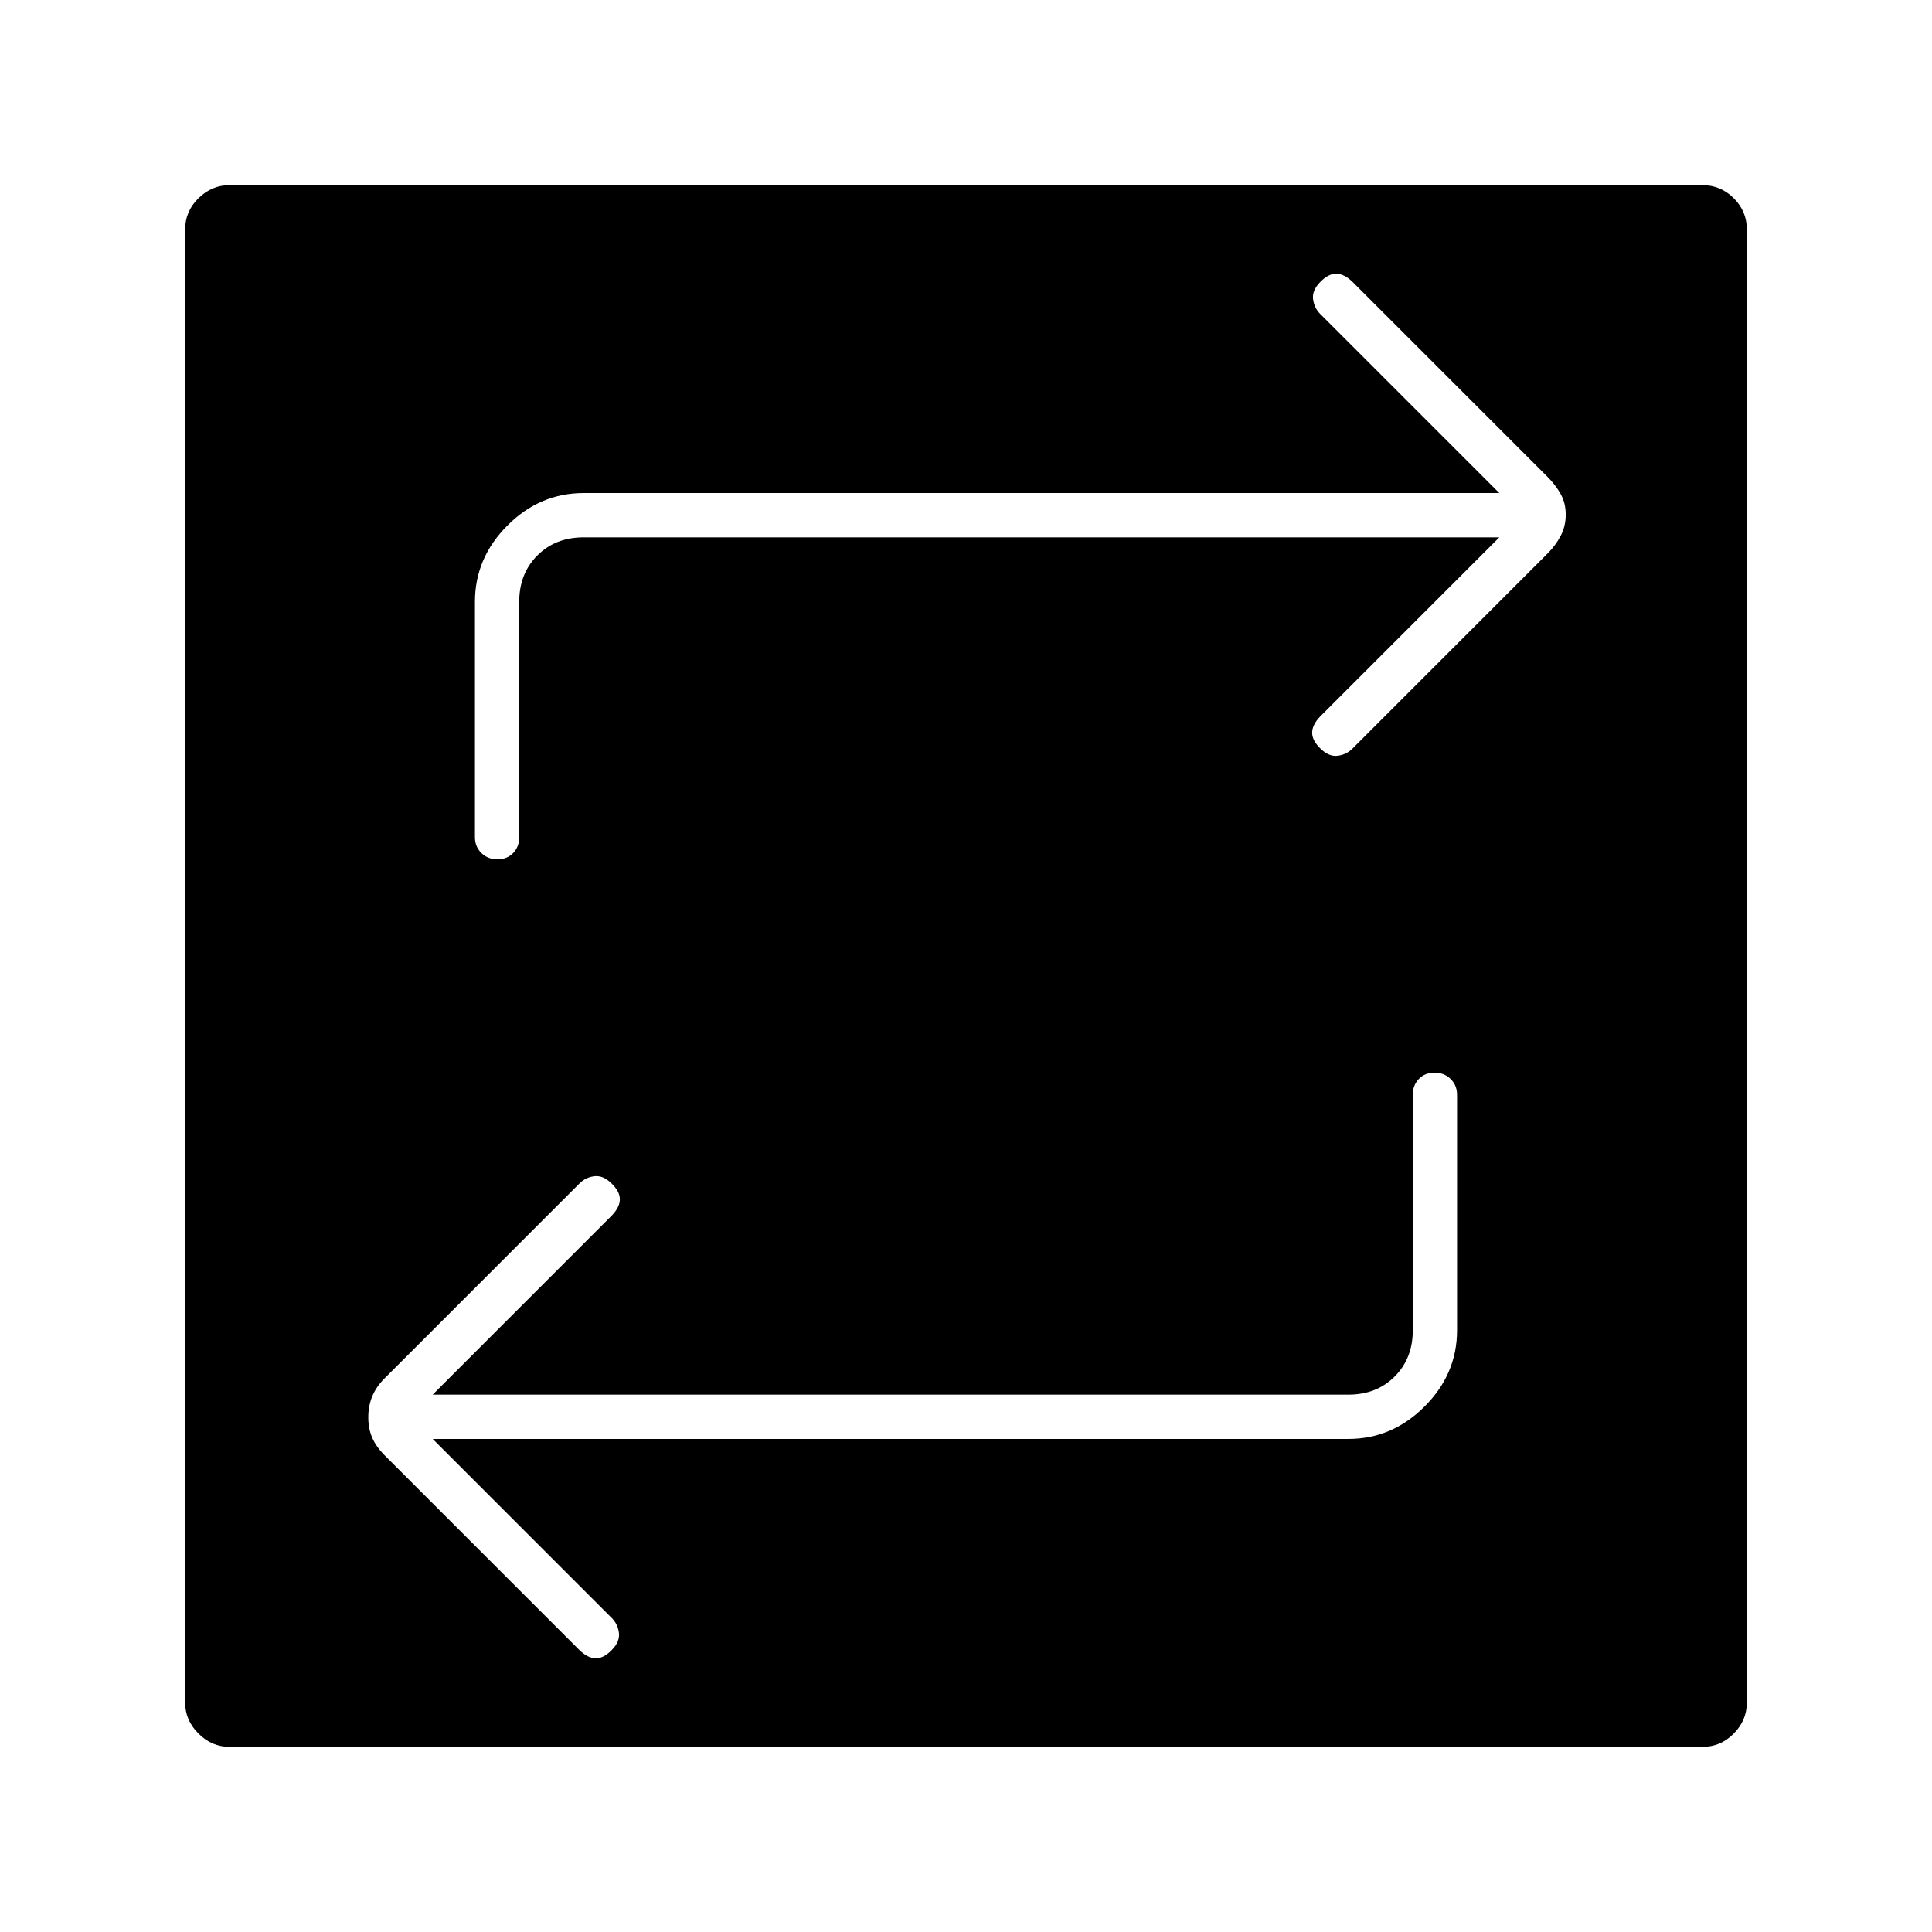<svg xmlns="http://www.w3.org/2000/svg" height="48" viewBox="0 -960 960 960" width="48"><path d="M114-92q-8.78 0-15.39-6.61Q92-105.22 92-114v-732q0-9 6.61-15.5T114-868h732q9 0 15.5 6.5T868-846v732q0 8.78-6.5 15.39Q855-92 846-92H114Zm101-153h455q21.75 0 37.88-16.13Q724-277.25 724-299v-117q0-4.73-3.19-7.86-3.2-3.14-8-3.14-4.81 0-7.81 3.14-3 3.13-3 7.86v117q0 14-9 23t-23 9H215l89-89q4-4.18 4-8.09t-4.21-7.95q-4.15-4.04-8.47-3.5T288-372l-97 97q-4 4-6 8.77-2 4.76-2 10.5 0 5.73 2 10.23t6 8.5l97 97q4.2 4 8.1 4 3.9 0 7.9-4.14 4.08-4.15 3.54-8.5Q307-153 304-156l-89-89Zm530-448-89 89q-4 4.18-4 8.09t4.21 7.95q4.15 4.04 8.47 3.5T672-588l97-97q4-4 6.5-8.77 2.5-4.76 2.5-10.5 0-5.73-2.5-10.23T769-723l-97-97q-4.2-4-8.1-4-3.9 0-7.9 4.14-4.08 4.15-3.54 8.5Q653-807 656-804l89 89H290q-21.75 0-37.87 16.12Q236-682.75 236-661v117q0 4.72 3.19 7.86 3.2 3.14 8 3.14 4.81 0 7.81-3.14t3-7.86v-117q0-14 9-23t23-9h455Z"/></svg>